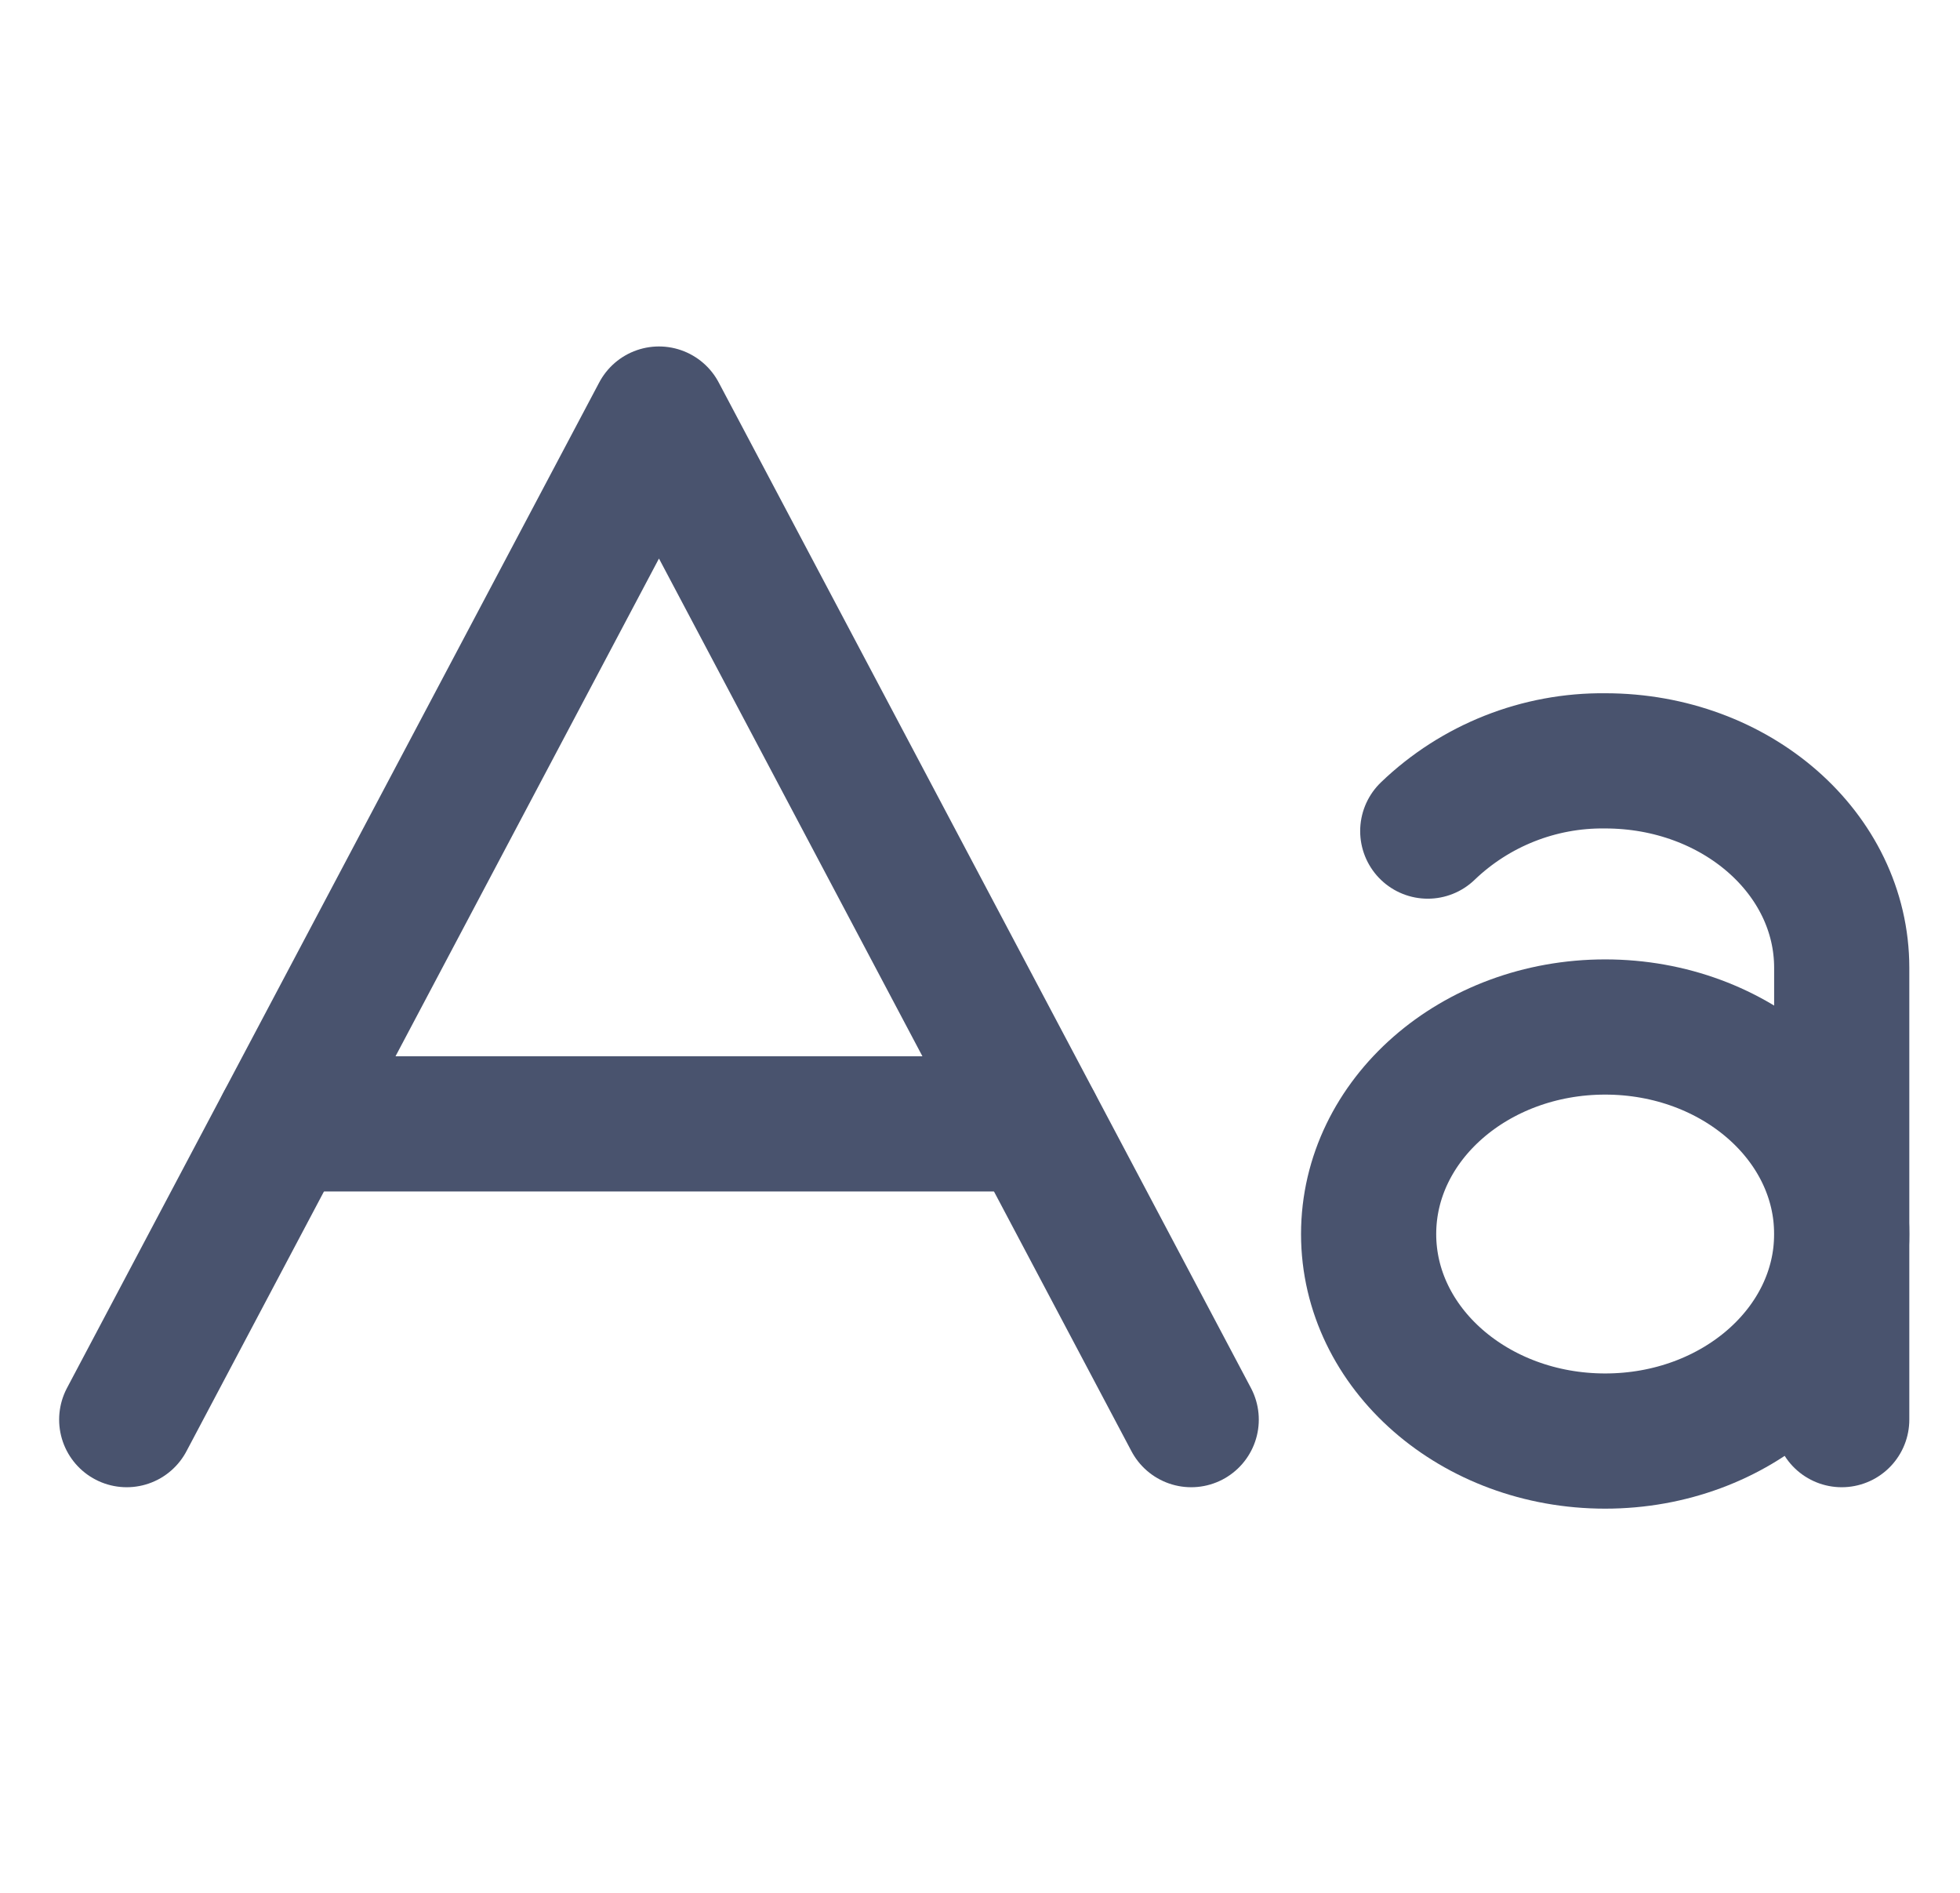 <svg width="29" height="28" viewBox="0 0 29 28" fill="none" xmlns="http://www.w3.org/2000/svg">
<path d="M17.625 21L9.75 6.125L1.875 21" stroke="#49536E" stroke-width="2" stroke-linecap="round" stroke-linejoin="round"/>
<path d="M23.75 21.317C25.683 21.317 27.25 19.946 27.25 18.255C27.25 16.564 25.683 15.192 23.75 15.192C21.817 15.192 20.25 16.564 20.25 18.255C20.25 19.946 21.817 21.317 23.75 21.317Z" stroke="#49536E" stroke-width="2" stroke-linecap="round" stroke-linejoin="round"/>
<path d="M21.125 12.294C21.83 11.617 22.773 11.244 23.75 11.255C25.686 11.255 27.25 12.622 27.25 14.317V21" stroke="#49536E" stroke-width="2" stroke-linecap="round" stroke-linejoin="round"/>
<path d="M15.306 16.625H4.193" stroke="#49536E" stroke-width="2" stroke-linecap="round" stroke-linejoin="round"/>
</svg>
